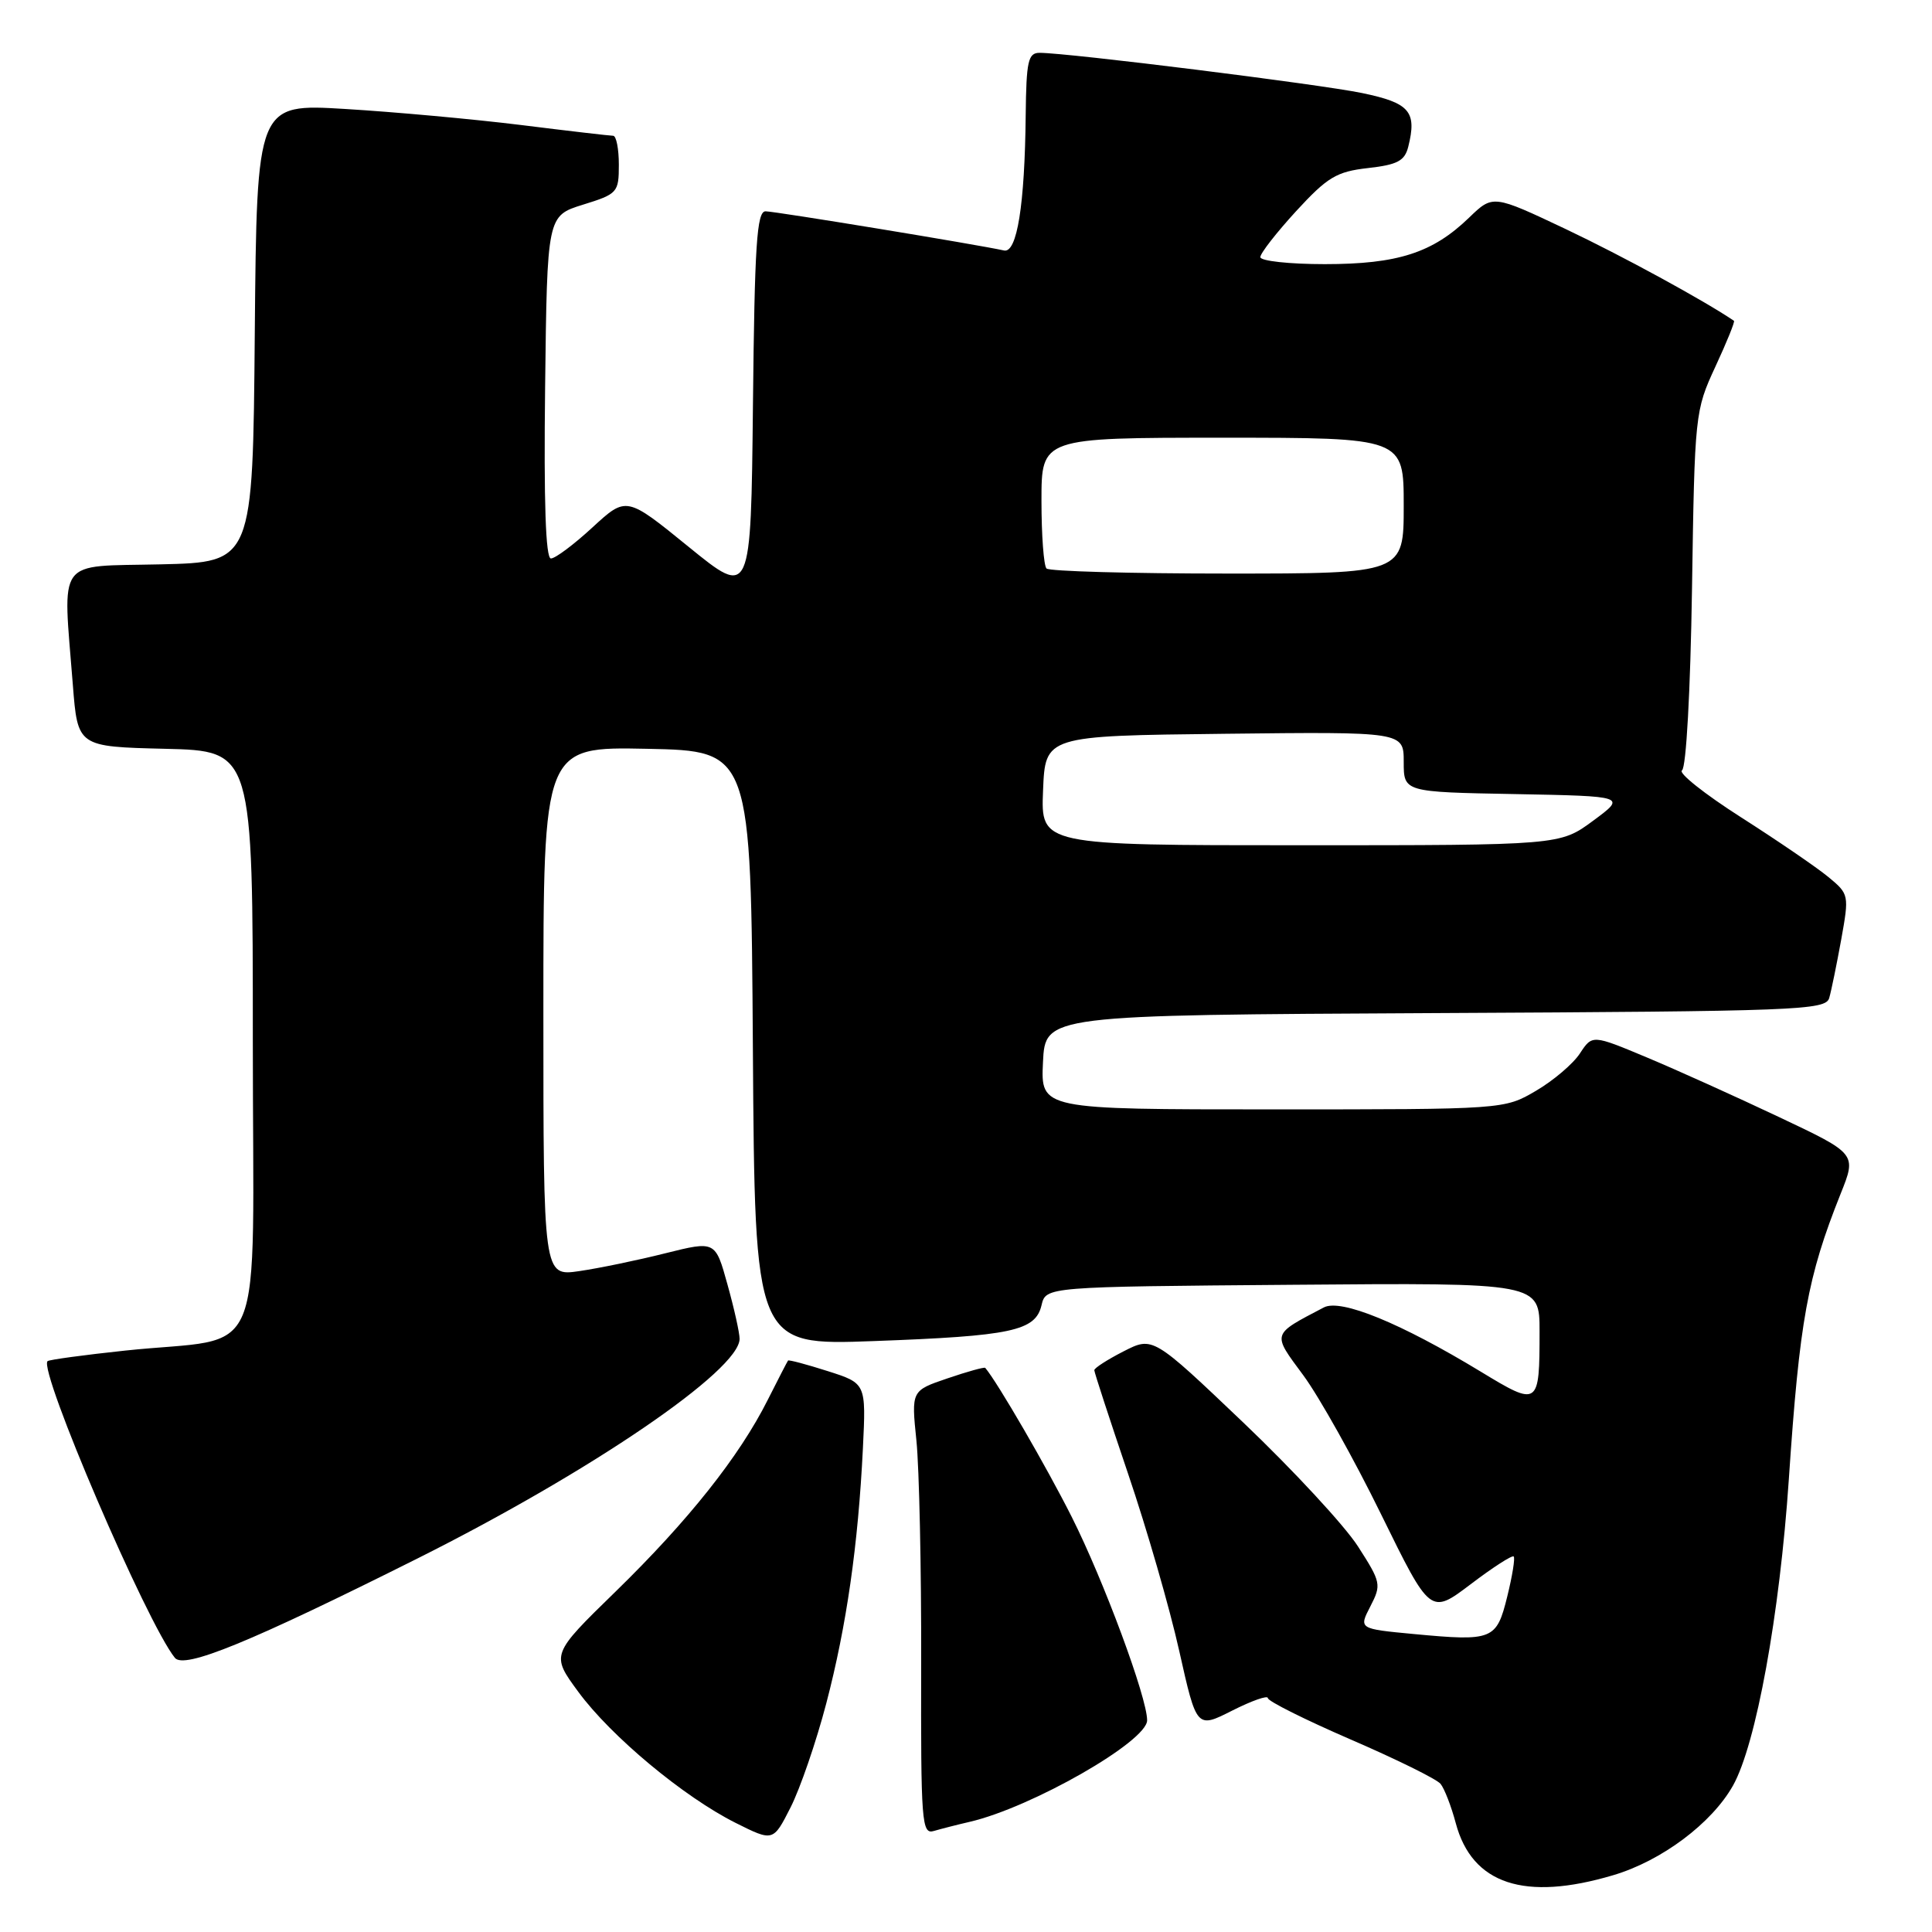 <?xml version="1.0" encoding="UTF-8" standalone="no"?>
<!DOCTYPE svg PUBLIC "-//W3C//DTD SVG 1.1//EN" "http://www.w3.org/Graphics/SVG/1.1/DTD/svg11.dtd" >
<svg xmlns="http://www.w3.org/2000/svg" xmlns:xlink="http://www.w3.org/1999/xlink" version="1.1" viewBox="0 0 256 256">
 <g >
 <path fill="currentColor"
d=" M 213.77 248.47 C 220.18 246.57 226.82 241.59 229.63 236.60 C 232.69 231.14 235.82 213.95 237.03 196.00 C 238.45 174.96 239.50 169.19 243.89 158.19 C 246.02 152.88 246.02 152.88 235.76 148.03 C 230.12 145.36 222.24 141.80 218.25 140.13 C 210.99 137.09 210.99 137.09 209.35 139.58 C 208.45 140.96 205.83 143.19 203.52 144.54 C 199.32 147.00 199.32 147.00 168.61 147.00 C 137.90 147.00 137.90 147.00 138.20 140.75 C 138.50 134.50 138.50 134.50 190.19 134.24 C 238.32 134.00 241.91 133.86 242.38 132.24 C 242.66 131.28 243.37 127.80 243.97 124.50 C 245.03 118.59 245.01 118.47 242.27 116.21 C 240.75 114.95 235.54 111.39 230.70 108.30 C 225.86 105.21 222.34 102.41 222.87 102.08 C 223.43 101.74 223.99 91.60 224.20 77.99 C 224.55 54.86 224.60 54.41 227.29 48.60 C 228.80 45.35 229.91 42.61 229.76 42.51 C 225.87 39.86 214.91 33.88 207.48 30.36 C 197.82 25.79 197.82 25.79 194.66 28.84 C 189.83 33.51 185.21 35.00 175.53 35.00 C 170.84 35.00 167.00 34.58 167.00 34.07 C 167.00 33.56 169.14 30.82 171.75 27.97 C 175.90 23.46 177.10 22.74 181.26 22.27 C 185.17 21.83 186.13 21.32 186.60 19.45 C 187.77 14.78 186.80 13.64 180.49 12.33 C 174.85 11.16 141.53 7.00 137.75 7.00 C 136.23 7.00 135.99 8.09 135.91 15.25 C 135.79 27.15 134.76 33.57 133.04 33.19 C 129.47 32.40 102.68 28.00 101.44 28.00 C 100.28 28.00 99.99 32.42 99.77 53.59 C 99.50 79.17 99.50 79.17 91.25 72.46 C 83.00 65.75 83.00 65.75 78.52 69.87 C 76.06 72.14 73.58 74.00 73.00 74.00 C 72.30 74.00 72.05 66.54 72.23 51.30 C 72.50 28.60 72.50 28.60 77.25 27.12 C 81.83 25.70 82.00 25.51 82.00 21.82 C 82.00 19.72 81.66 18.00 81.25 17.99 C 80.84 17.99 75.33 17.35 69.00 16.56 C 62.67 15.78 52.22 14.83 45.76 14.44 C 34.03 13.73 34.03 13.73 33.76 44.11 C 33.50 74.50 33.50 74.50 21.25 74.78 C 7.29 75.10 8.32 73.67 9.65 90.72 C 10.29 98.94 10.29 98.94 21.90 99.22 C 33.50 99.50 33.50 99.50 33.50 137.96 C 33.50 182.00 35.58 176.95 16.58 178.96 C 11.12 179.54 6.50 180.17 6.30 180.36 C 5.08 181.59 19.43 215.02 23.17 219.67 C 24.40 221.20 33.10 217.63 55.37 206.48 C 78.34 194.97 98.00 181.56 98.00 177.40 C 98.00 176.61 97.28 173.37 96.39 170.19 C 94.79 164.41 94.79 164.41 88.14 166.07 C 84.49 166.99 79.36 168.05 76.75 168.43 C 72.00 169.12 72.00 169.12 72.00 134.03 C 72.00 98.94 72.00 98.94 85.75 99.22 C 99.50 99.50 99.50 99.50 99.76 138.89 C 100.02 178.28 100.02 178.28 115.76 177.70 C 134.06 177.03 137.21 176.36 138.01 172.94 C 138.59 170.50 138.59 170.50 171.29 170.24 C 204.00 169.97 204.00 169.97 204.00 176.40 C 204.00 186.33 203.88 186.41 196.24 181.77 C 185.60 175.31 177.67 172.06 175.42 173.24 C 168.44 176.90 168.53 176.60 172.70 182.24 C 174.79 185.07 179.43 193.36 183.01 200.67 C 189.53 213.96 189.53 213.96 194.87 209.92 C 197.80 207.69 200.37 206.04 200.57 206.24 C 200.78 206.44 200.39 208.83 199.72 211.54 C 198.30 217.30 197.81 217.50 187.36 216.52 C 180.04 215.83 180.04 215.83 181.58 212.85 C 183.06 209.98 183.00 209.67 179.94 204.91 C 178.19 202.18 171.36 194.80 164.76 188.51 C 152.76 177.08 152.76 177.08 148.88 179.06 C 146.75 180.15 145.00 181.27 145.00 181.56 C 145.00 181.84 147.02 188.02 149.48 195.29 C 151.95 202.55 155.00 213.12 156.26 218.78 C 158.56 229.05 158.56 229.05 163.28 226.66 C 165.88 225.35 168.00 224.60 168.00 225.01 C 168.00 225.41 172.94 227.88 178.97 230.49 C 185.01 233.10 190.37 235.74 190.88 236.37 C 191.39 236.99 192.30 239.34 192.90 241.59 C 195.06 249.67 202.02 251.97 213.77 248.47 Z  M 109.48 225.73 C 112.18 215.42 113.71 204.72 114.34 191.90 C 114.76 183.30 114.76 183.30 109.68 181.68 C 106.89 180.79 104.53 180.16 104.42 180.28 C 104.32 180.40 103.11 182.76 101.72 185.51 C 97.97 192.98 91.21 201.49 81.59 210.87 C 73.00 219.24 73.00 219.24 76.63 224.18 C 80.96 230.07 90.59 238.09 97.47 241.54 C 102.45 244.03 102.45 244.03 104.75 239.50 C 106.02 237.00 108.15 230.81 109.48 225.73 Z  M 128.50 241.40 C 136.71 239.49 152.00 230.75 152.00 227.95 C 152.00 224.94 146.26 209.45 142.01 201.00 C 138.69 194.40 132.17 183.16 130.55 181.25 C 130.43 181.12 128.18 181.74 125.55 182.64 C 120.75 184.27 120.75 184.27 121.43 190.89 C 121.80 194.52 122.09 207.77 122.06 220.32 C 122.01 241.57 122.13 243.10 123.75 242.61 C 124.71 242.33 126.85 241.78 128.50 241.40 Z  M 138.21 104.75 C 138.50 97.50 138.50 97.50 162.25 97.23 C 186.00 96.96 186.00 96.96 186.00 100.96 C 186.00 104.95 186.00 104.95 200.75 105.22 C 215.50 105.50 215.50 105.50 211.10 108.75 C 206.70 112.00 206.70 112.00 172.31 112.00 C 137.91 112.00 137.91 112.00 138.21 104.75 Z  M 138.67 75.33 C 138.30 74.97 138.00 70.92 138.00 66.33 C 138.00 58.00 138.00 58.00 162.00 58.00 C 186.00 58.00 186.00 58.00 186.00 67.00 C 186.00 76.00 186.00 76.00 162.67 76.00 C 149.83 76.00 139.03 75.70 138.67 75.33 Z "/>
</g>
</svg>